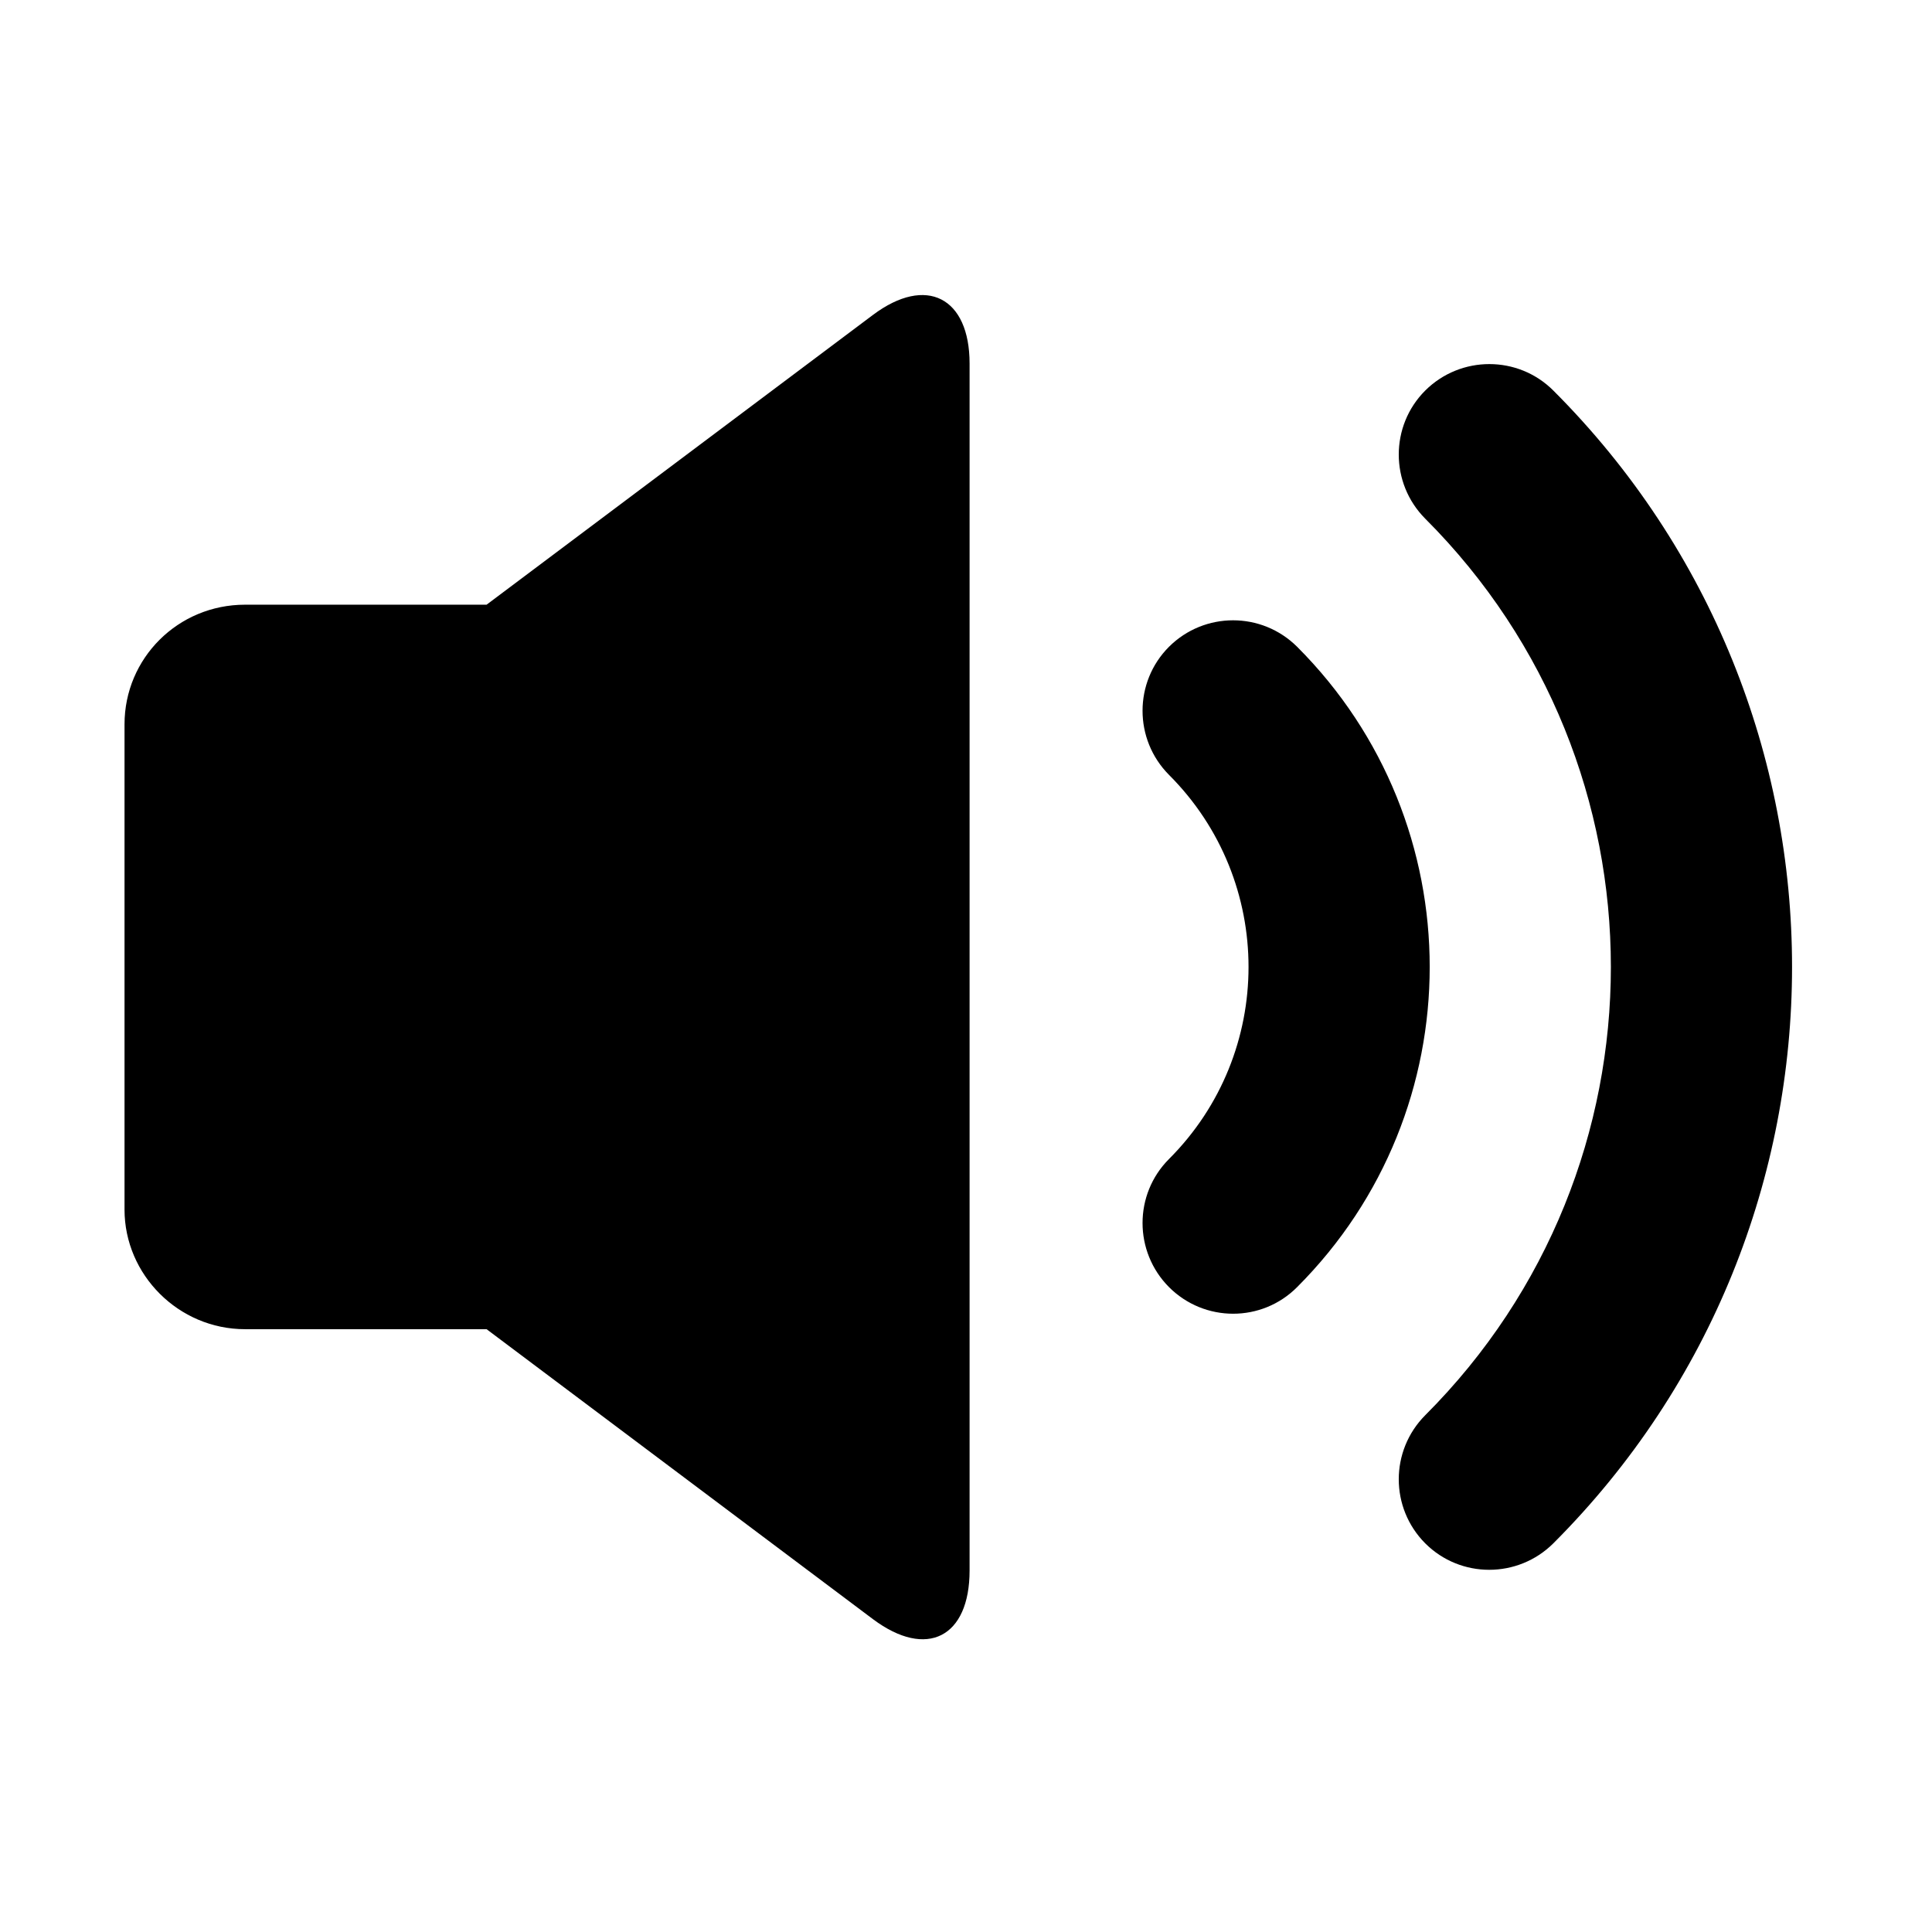<?xml version="1.0" standalone="no"?><!DOCTYPE svg PUBLIC "-//W3C//DTD SVG 1.1//EN" "http://www.w3.org/Graphics/SVG/1.1/DTD/svg11.dtd"><svg t="1600493565185" class="icon" viewBox="0 0 1024 1024" version="1.1" xmlns="http://www.w3.org/2000/svg" p-id="8324" xmlns:xlink="http://www.w3.org/1999/xlink" width="32" height="32"><defs><style type="text/css"></style></defs><path d="M257.9 320.5v384h-128c-35.3 0-63.9-28.9-63.9-63.4V383.9c0-35 28.3-63.4 63.9-63.4h128z m204.8-153.6c28.3-21.2 51.2-9.2 51.2 25.8v639.7c0 35.4-22.7 47.1-51.2 25.8L257.9 704.5v-384l204.8-153.6zM823.3 818c168.7-168.7 168.7-442.3 0-611-18.7-18.7-49.1-18.7-67.9 0-18.7 18.7-18.7 49.1 0 67.9 131.2 131.2 131.2 344 0 475.2-18.7 18.8-18.7 49.1 0 67.9 18.7 18.7 49.1 18.7 67.9 0zM687.5 682.2c93.7-93.7 93.7-245.7 0-339.4-18.8-18.7-49.1-18.7-67.9 0-18.7 18.7-18.7 49.1 0 67.9 56.2 56.2 56.2 147.4 0 203.6-18.7 18.7-18.7 49.1 0 67.9 18.8 18.8 49.2 18.8 67.9 0z m0 0" p-id="8325"></path></svg>